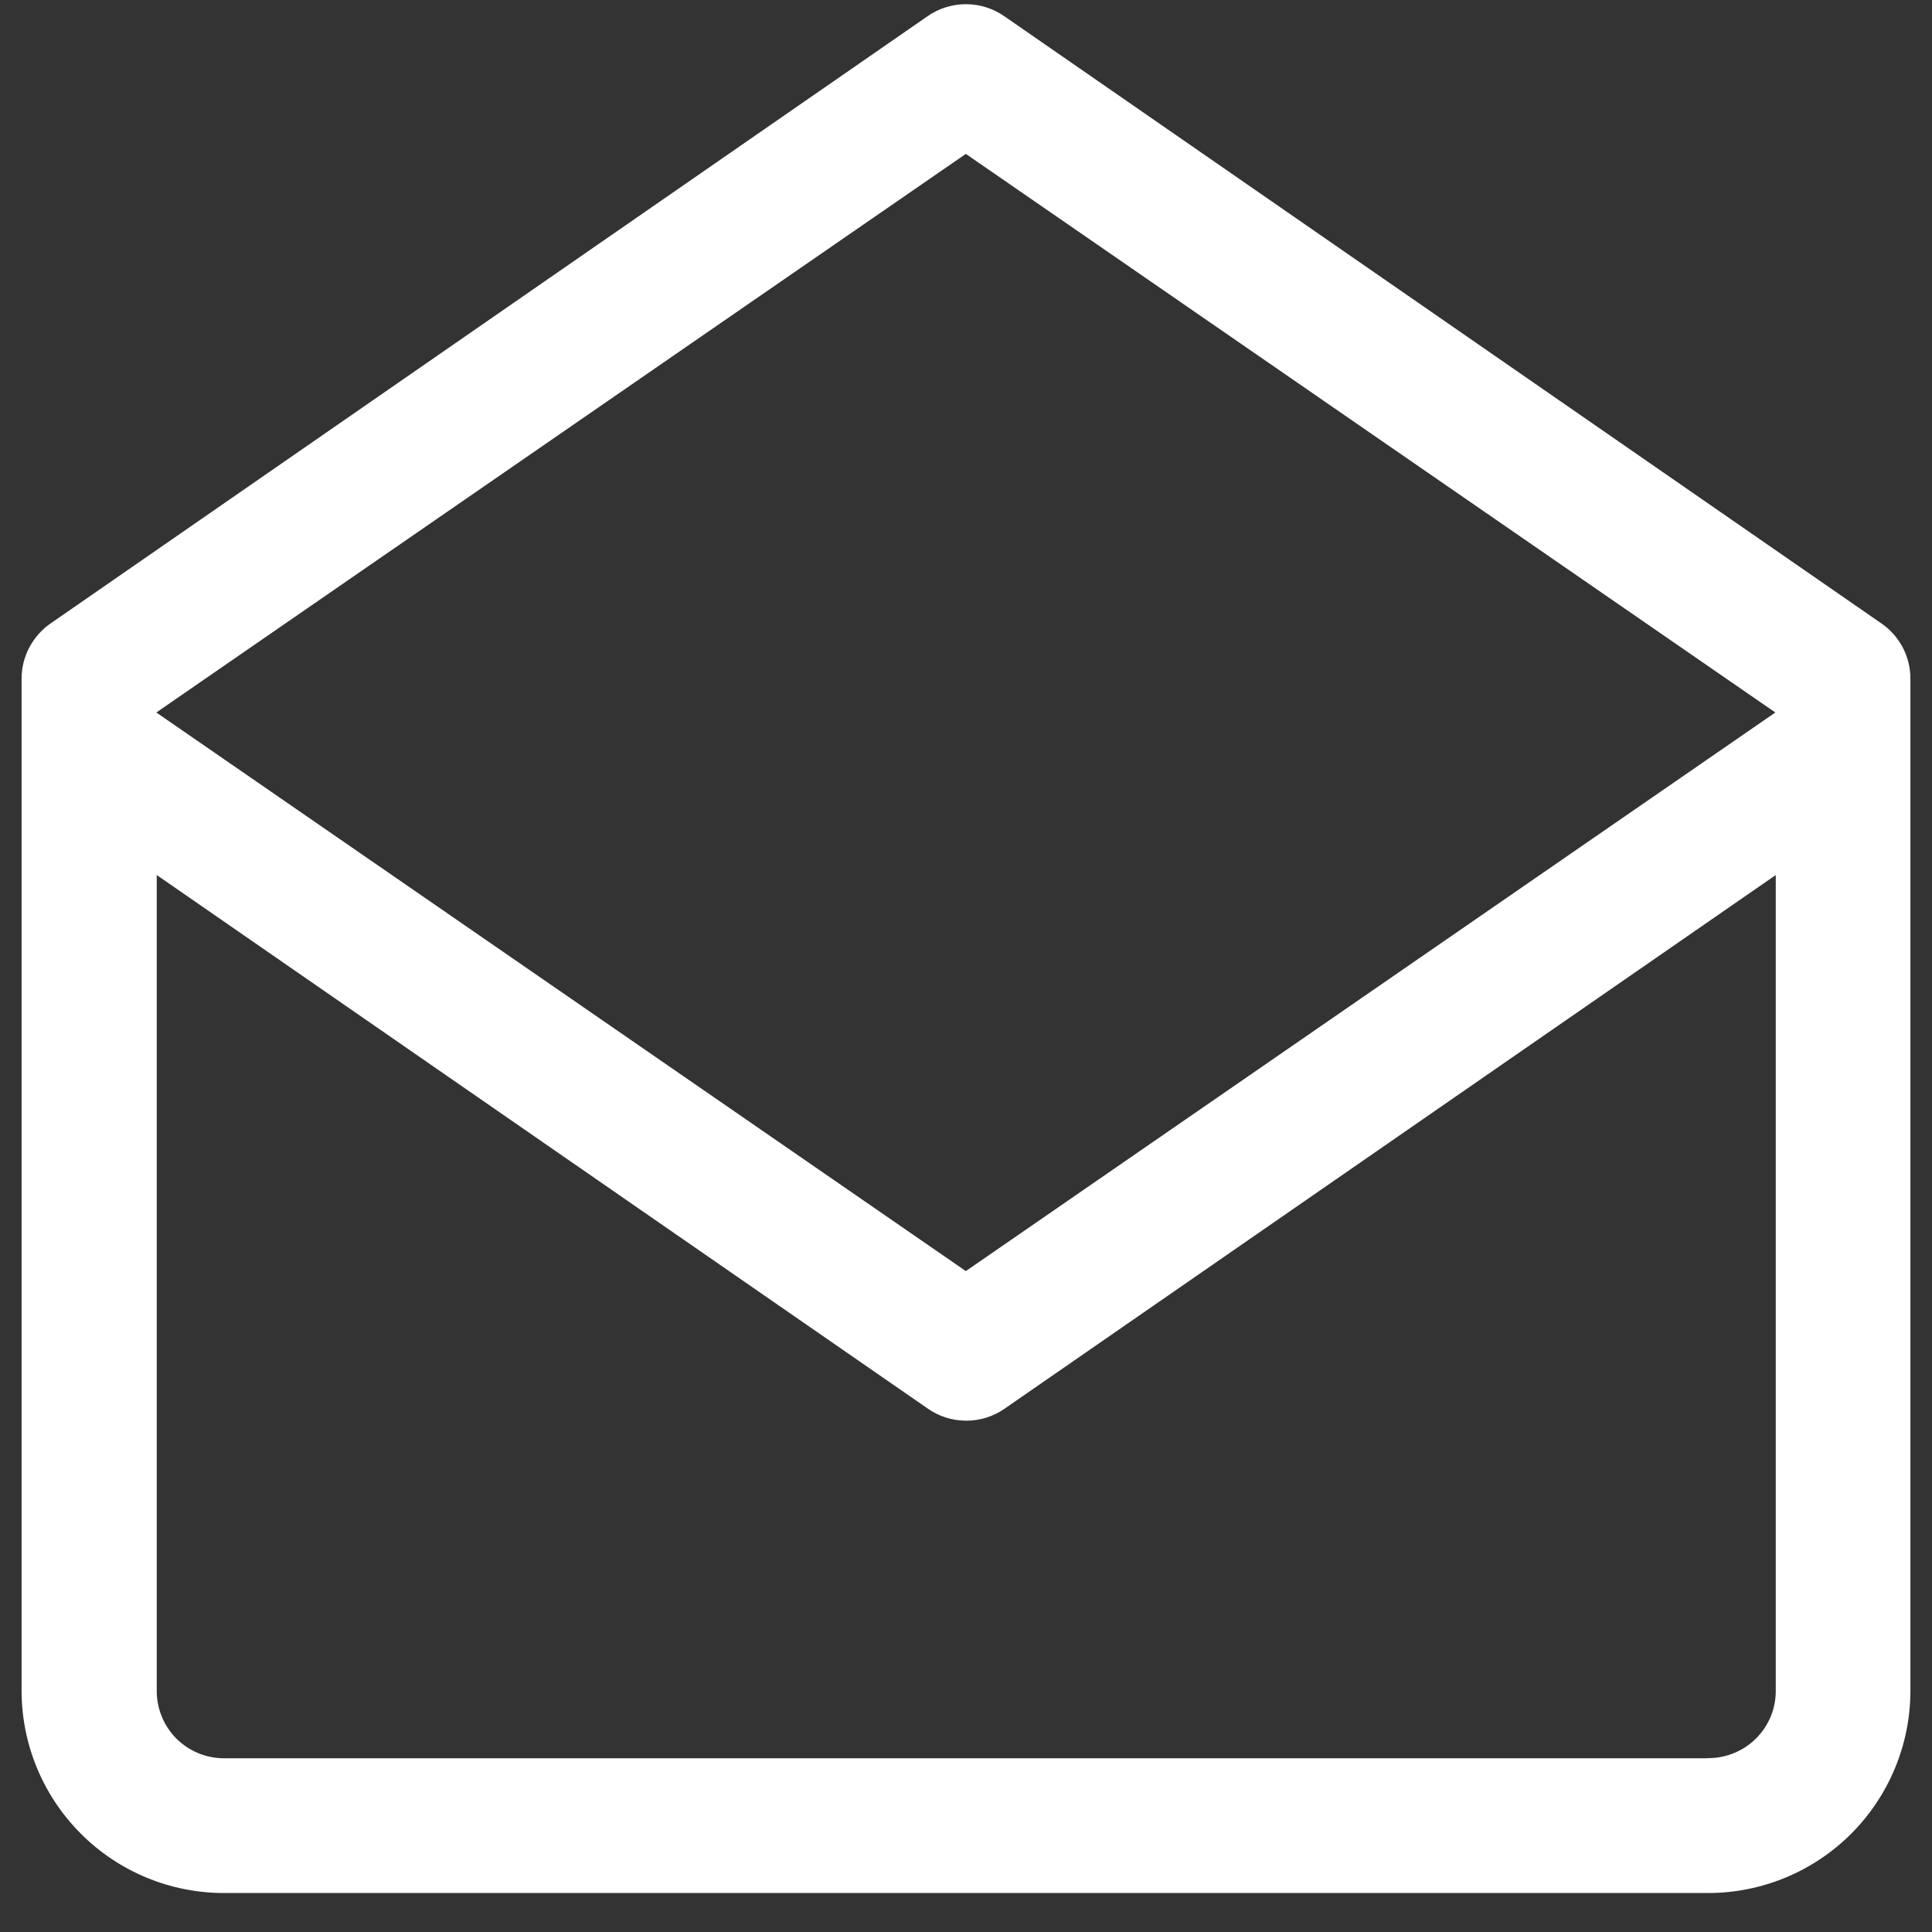 <svg width="23" height="23" viewBox="0 0 23 23" fill="none" xmlns="http://www.w3.org/2000/svg">
<rect x="0" y="0" width="23" height="23" fill="#333333" stroke="none"/>
<path d="M22.398 7.422L11.957 0.194C11.823 0.1 11.663 0.05 11.499 0.05C11.335 0.05 11.175 0.1 11.041 0.194L0.602 7.422C0.496 7.495 0.409 7.594 0.349 7.708C0.288 7.823 0.257 7.95 0.257 8.08V20.127C0.257 20.766 0.511 21.378 0.963 21.83C1.414 22.282 2.027 22.536 2.666 22.536H20.334C20.973 22.536 21.586 22.282 22.038 21.83C22.489 21.378 22.743 20.766 22.743 20.127V8.08C22.743 7.95 22.712 7.823 22.652 7.708C22.591 7.594 22.505 7.495 22.398 7.422ZM11.498 1.832L21.135 8.482L11.498 15.132L1.861 8.482L11.498 1.832ZM20.332 20.932H2.666C2.561 20.932 2.457 20.911 2.36 20.871C2.263 20.831 2.175 20.772 2.1 20.698C2.026 20.623 1.967 20.535 1.927 20.438C1.887 20.341 1.866 20.237 1.866 20.132V10.417L11.045 16.769C11.179 16.863 11.339 16.913 11.503 16.913C11.667 16.913 11.827 16.863 11.961 16.769L21.14 10.417V20.126C21.141 20.232 21.12 20.337 21.08 20.435C21.039 20.533 20.98 20.622 20.905 20.696C20.83 20.771 20.741 20.83 20.643 20.87C20.545 20.91 20.44 20.931 20.334 20.93L20.332 20.932Z" fill="white"/>
</svg>
